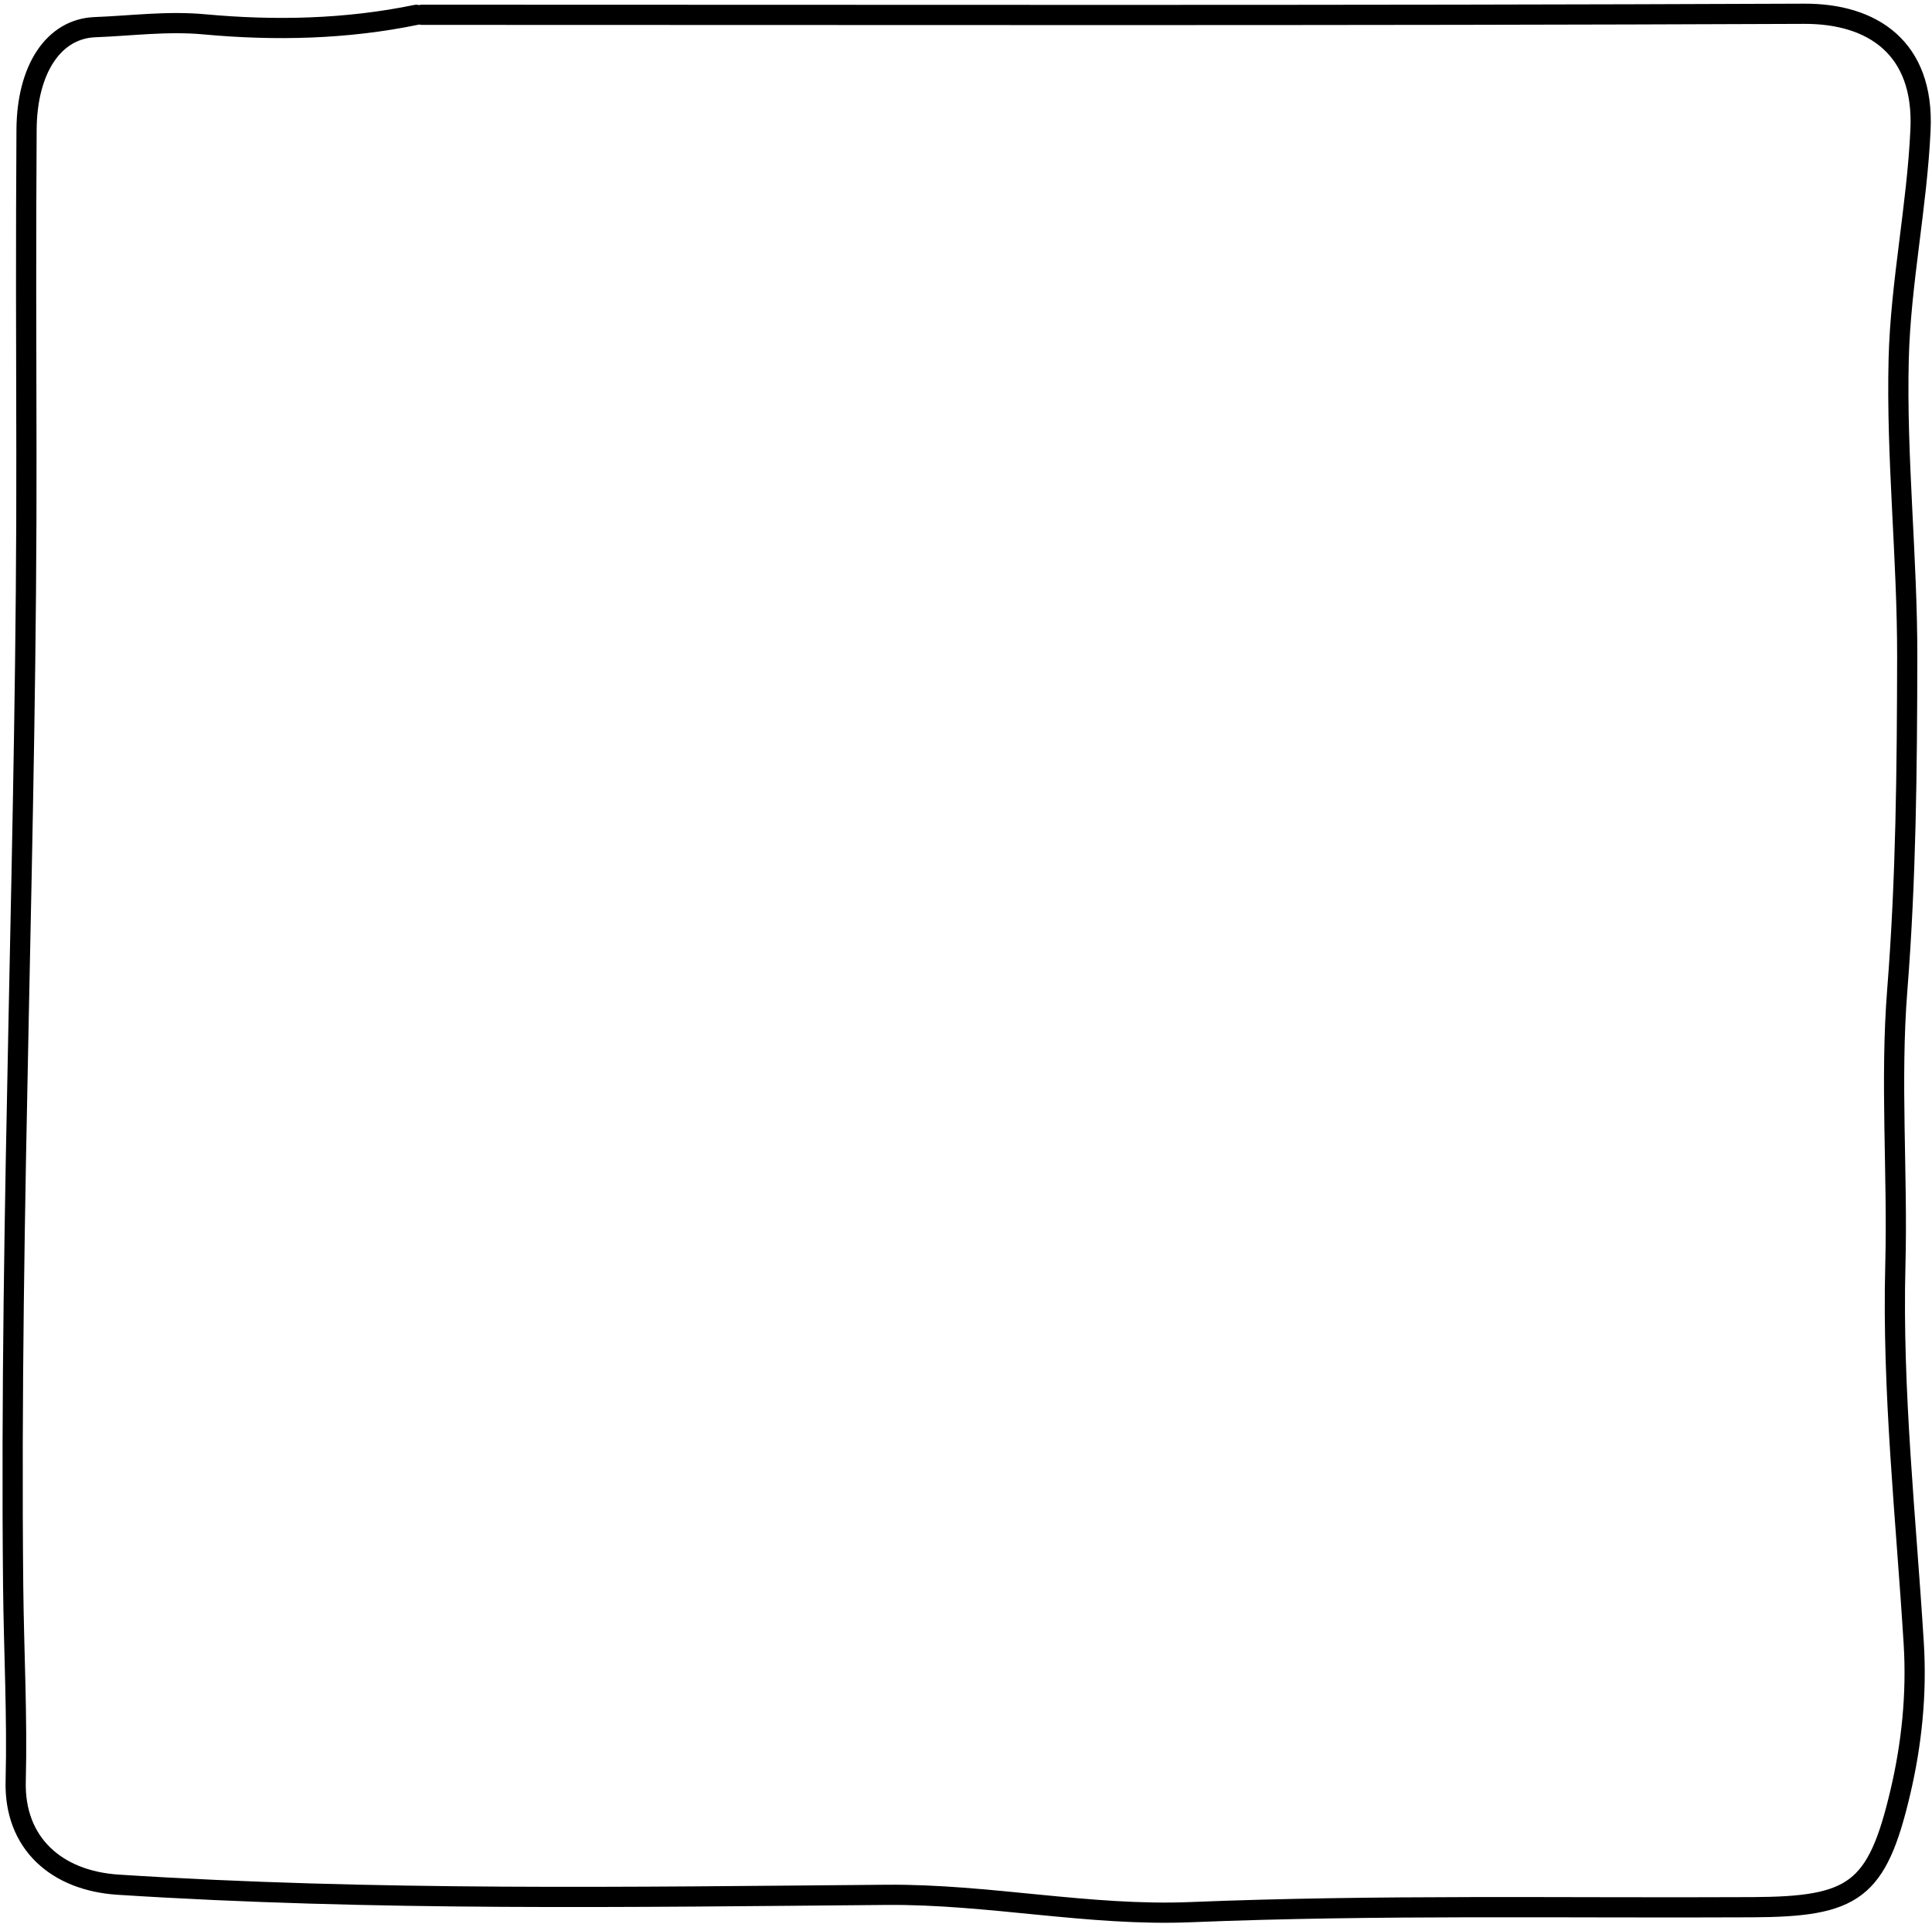 <svg width="510" height="508" viewBox="0 0 510 508" fill="none" xmlns="http://www.w3.org/2000/svg">
<path d="M109.889 3.915C91.369 7.742 72.476 8.142 53.929 6.422C44.076 5.515 34.676 6.809 25.13 7.169C14.063 7.569 7.116 18.395 7.01 34.195C6.823 62.462 6.903 90.728 6.97 118.981C7.183 218.928 2.463 318.807 3.476 418.78C3.65 435.913 4.583 453.073 4.143 470.26C3.716 486.606 14.85 496.526 31.169 497.58C98.743 501.926 166.409 500.833 234.022 500.26C260.982 500.033 287.488 505.926 314.248 504.833C363.715 502.82 413.154 503.78 462.607 503.526C489.394 503.393 495.487 499.313 501.634 473.206C504.62 460.54 506.007 447.327 505.181 433.9C503.127 400.62 499.461 367.434 500.327 333.98C500.954 309.767 498.927 285.407 500.834 261.341C503.154 232.034 503.407 202.794 503.461 173.488C503.501 147.208 500.554 120.875 501.207 94.768C501.714 74.715 506.034 54.622 506.967 34.209C507.954 12.595 494.274 3.555 476.221 3.635C354.608 4.142 232.995 3.902 111.382 3.902" stroke="black" stroke-width="5.333" stroke-linecap="round" stroke-linejoin="round"/>
</svg>
